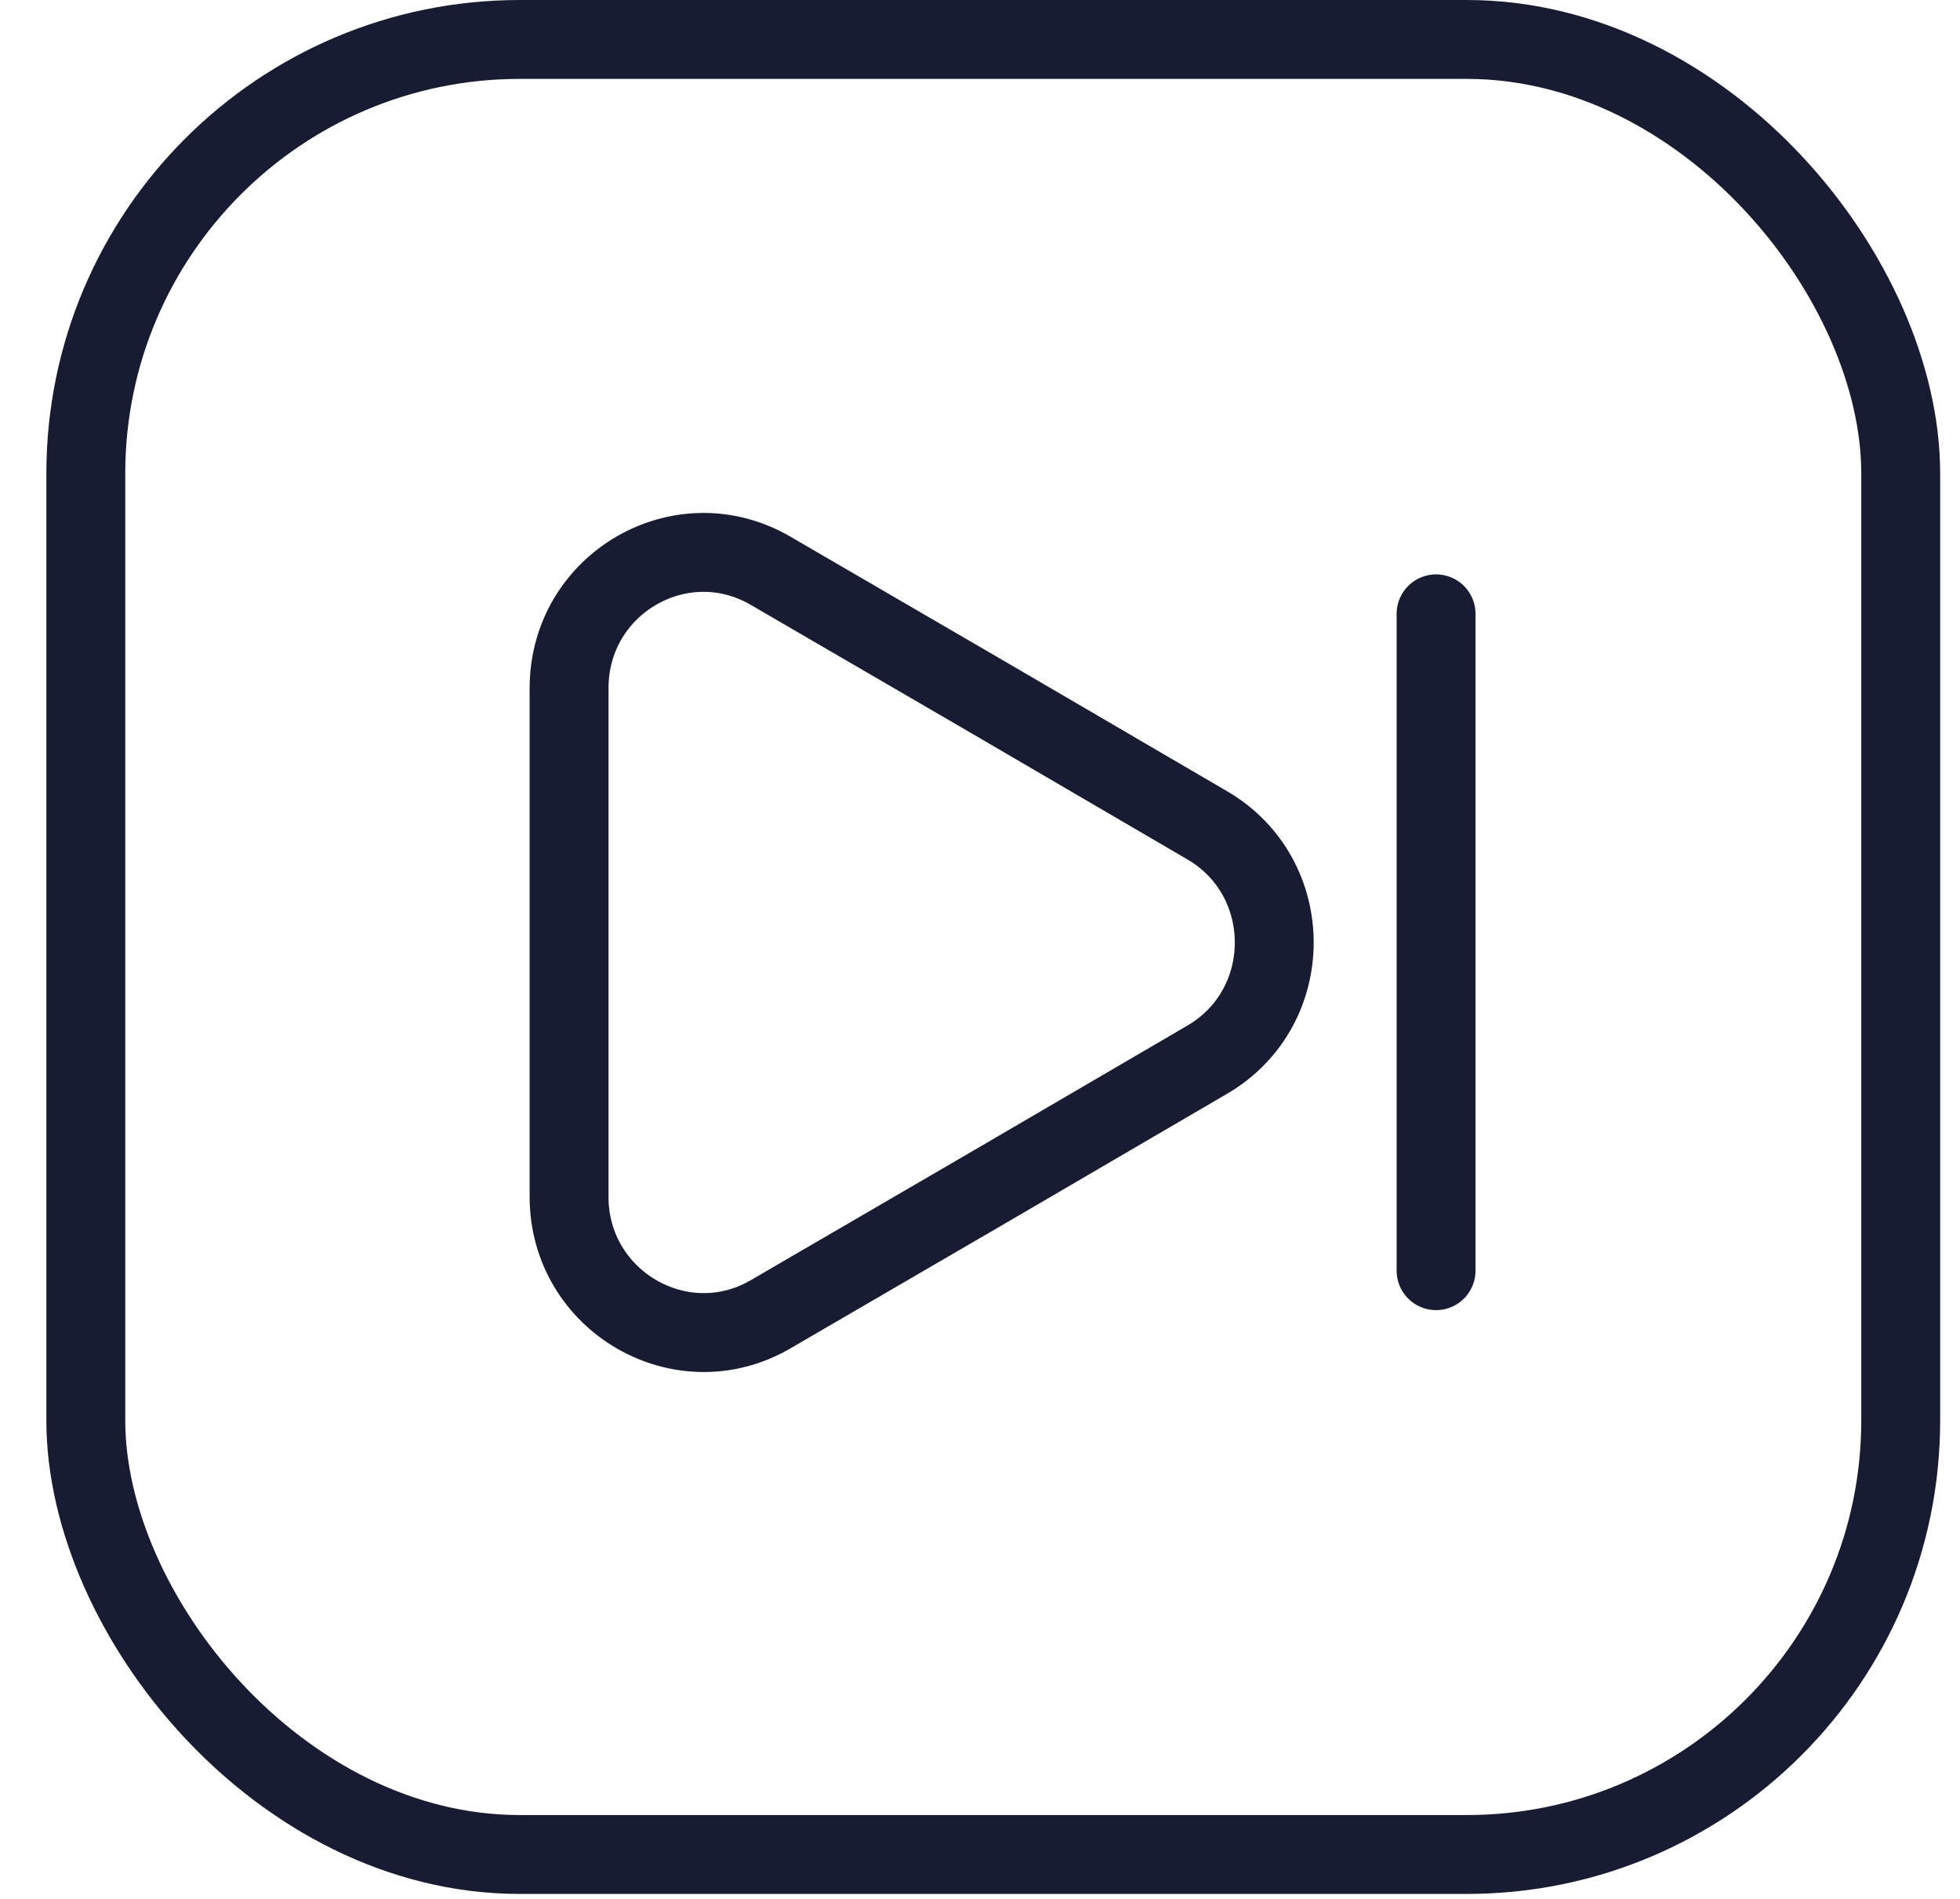 <svg width="32" height="31" viewBox="0 0 32 31" fill="none" xmlns="http://www.w3.org/2000/svg">
<rect x="1.401" y="0.644" width="29.631" height="29.631" rx="7.086" stroke="#181C32" stroke-width="1.288"/>
<path d="M9.291 11.235V19.538C9.291 21.239 11.121 22.306 12.581 21.456L16.145 19.382L19.709 17.3C21.169 16.449 21.169 14.324 19.709 13.473L16.145 11.391L12.581 9.318C11.121 8.467 9.291 9.526 9.291 11.235Z" stroke="#181C32" stroke-width="1.288" stroke-linecap="round" stroke-linejoin="round"/>
<path d="M23.446 20.744V10.021" stroke="#181C32" stroke-width="1.288" stroke-linecap="round" stroke-linejoin="round"/>
</svg>
